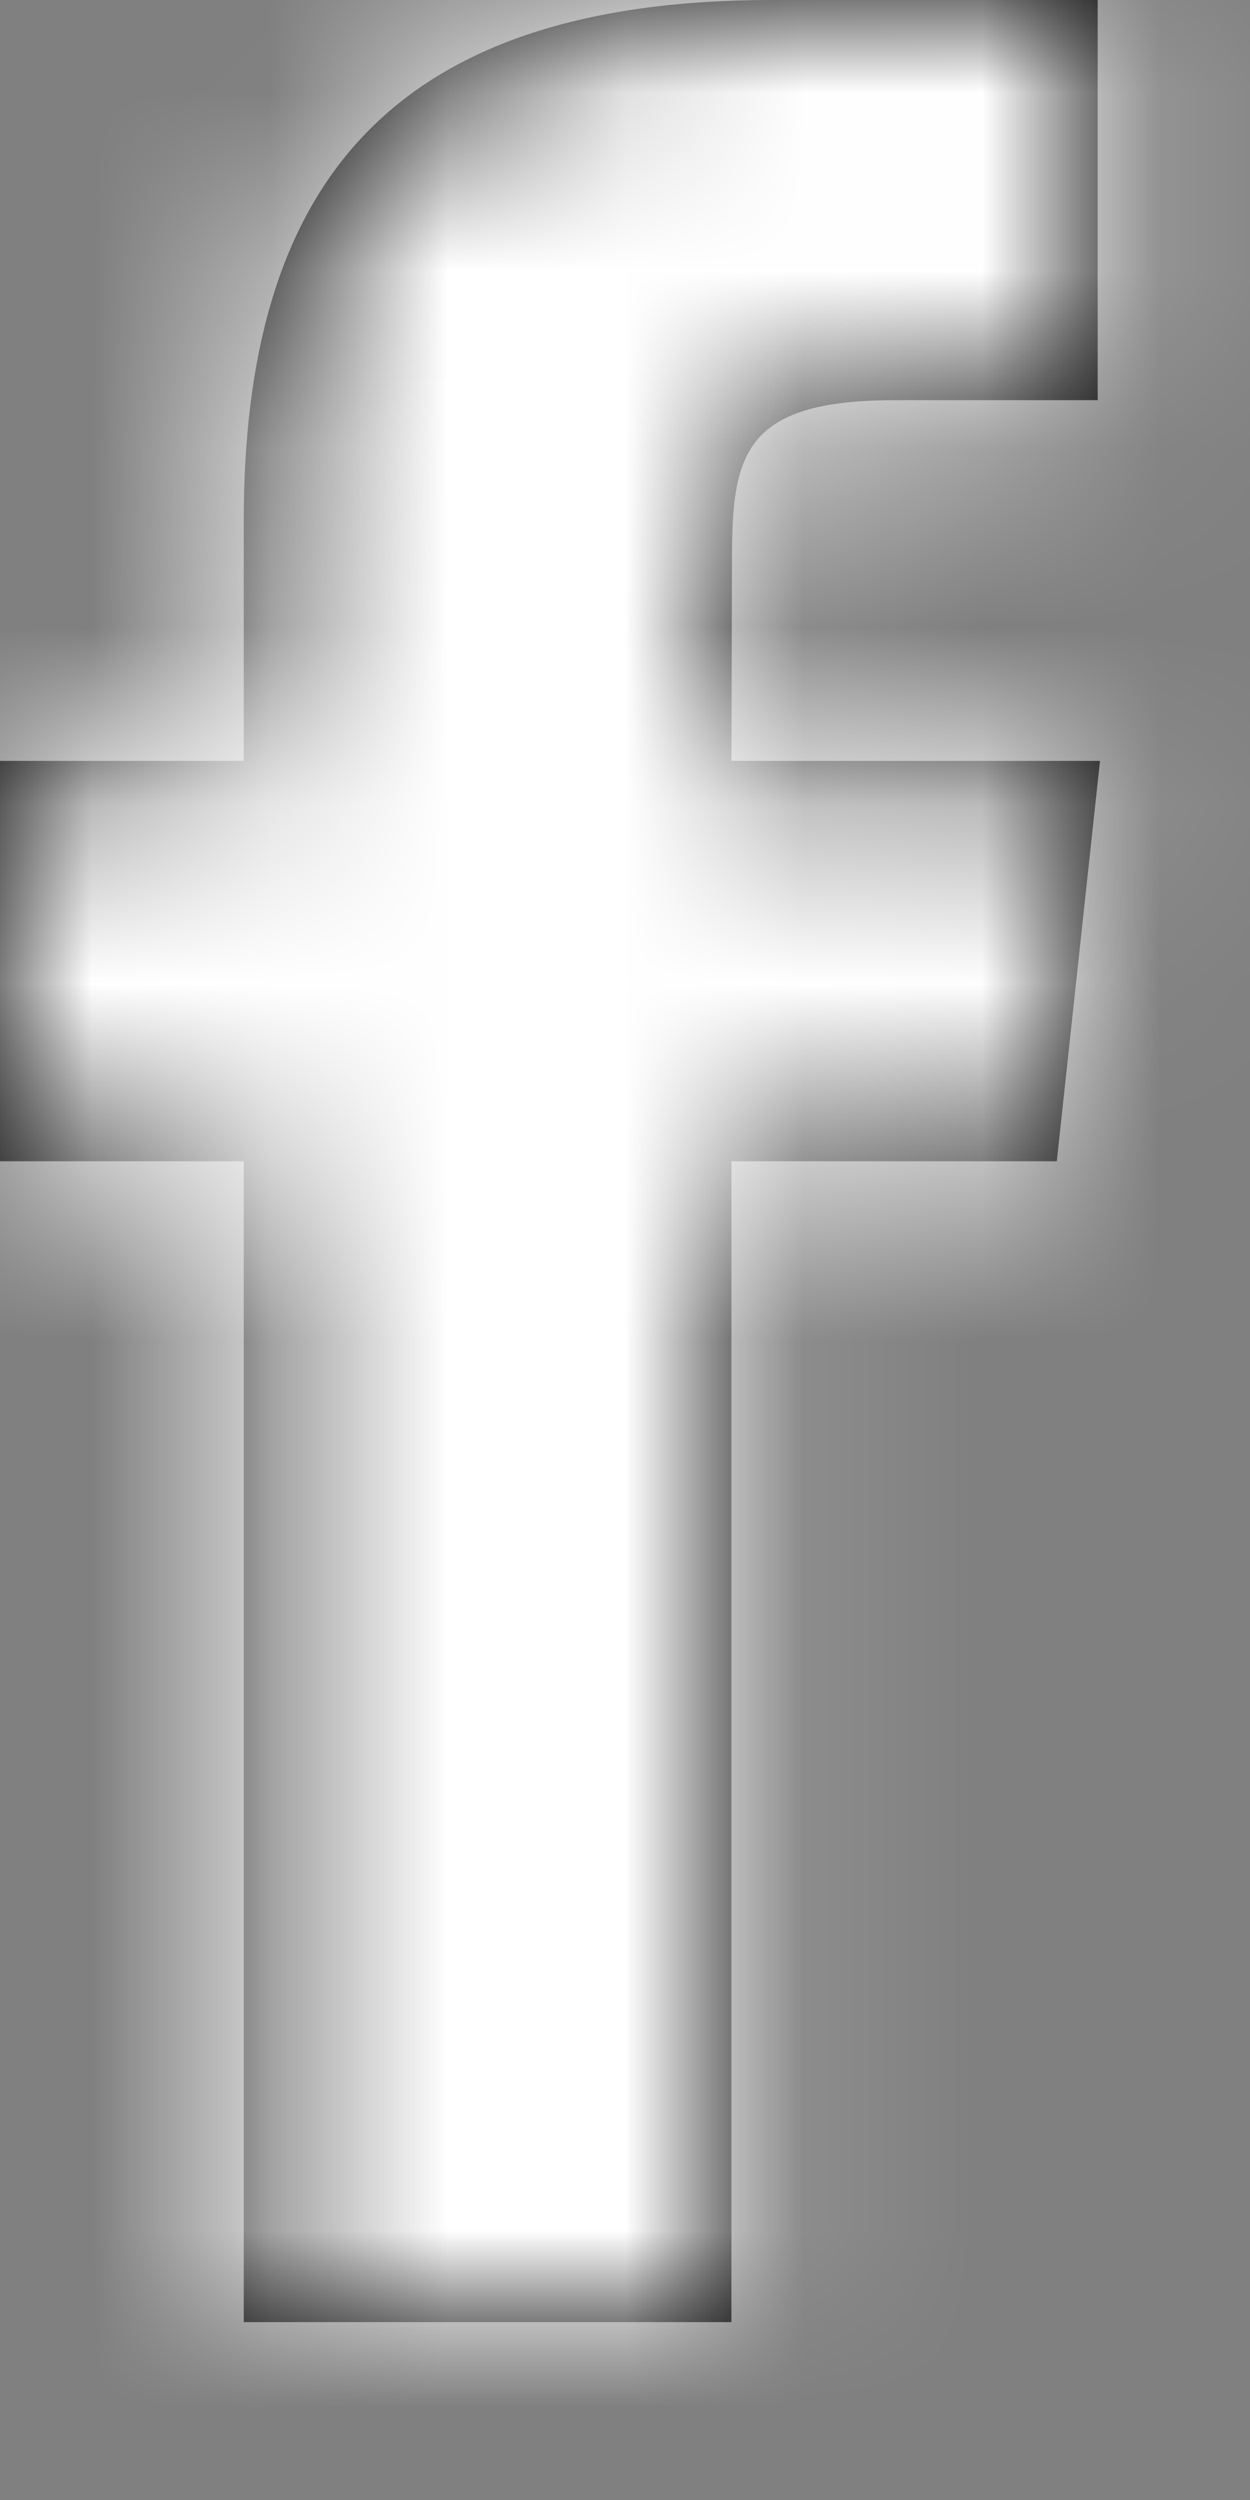 <?xml version="1.0" encoding="UTF-8"?>
<svg width="7px" height="14px" viewBox="0 0 7 14" version="1.1" xmlns="http://www.w3.org/2000/svg" xmlns:xlink="http://www.w3.org/1999/xlink">
    <rect x="0" y="0" width="7" height="14" fill="#808080" stroke="none"/>
    <!-- Generator: Sketch 63.1 (92452) - https://sketch.com -->
    <title>ico/facebook</title>
    <desc>Created with Sketch.</desc>
    <defs>
        <path d="M13.096,19.004 L10.365,19.004 L10.365,12.503 L9,12.503 L9,10.261 L10.365,10.261 L10.365,8.916 C10.365,7.088 11.136,6 13.324,6 L15.147,6 L15.147,8.241 L14.009,8.241 C13.155,8.241 13.099,8.555 13.099,9.14 L13.096,10.261 L15.16,10.261 L14.918,12.503 L13.096,12.503 L13.096,19.004 L13.096,19.004 Z" id="path-1"></path>
    </defs>
    <g id="Symbols" stroke="none" stroke-width="1" fill="none" fill-rule="evenodd">
        <g id="footer" transform="translate(-1366, -48)">
            <g id="ico/facebook" transform="translate(1357, 42)">
                <mask id="mask-2" fill="white">
                    <use xlink:href="#path-1"></use>
                </mask>
                <use id="Shape" fill="#000000" fill-rule="evenodd" xlink:href="#path-1"></use>
                <g id="color/white" mask="url(#mask-2)" fill="#FFFFFF" fill-rule="evenodd">
                    <rect id="Rectangle-3" x="0" y="0" width="25" height="25"></rect>
                </g>
            </g>
        </g>
    </g>
</svg>